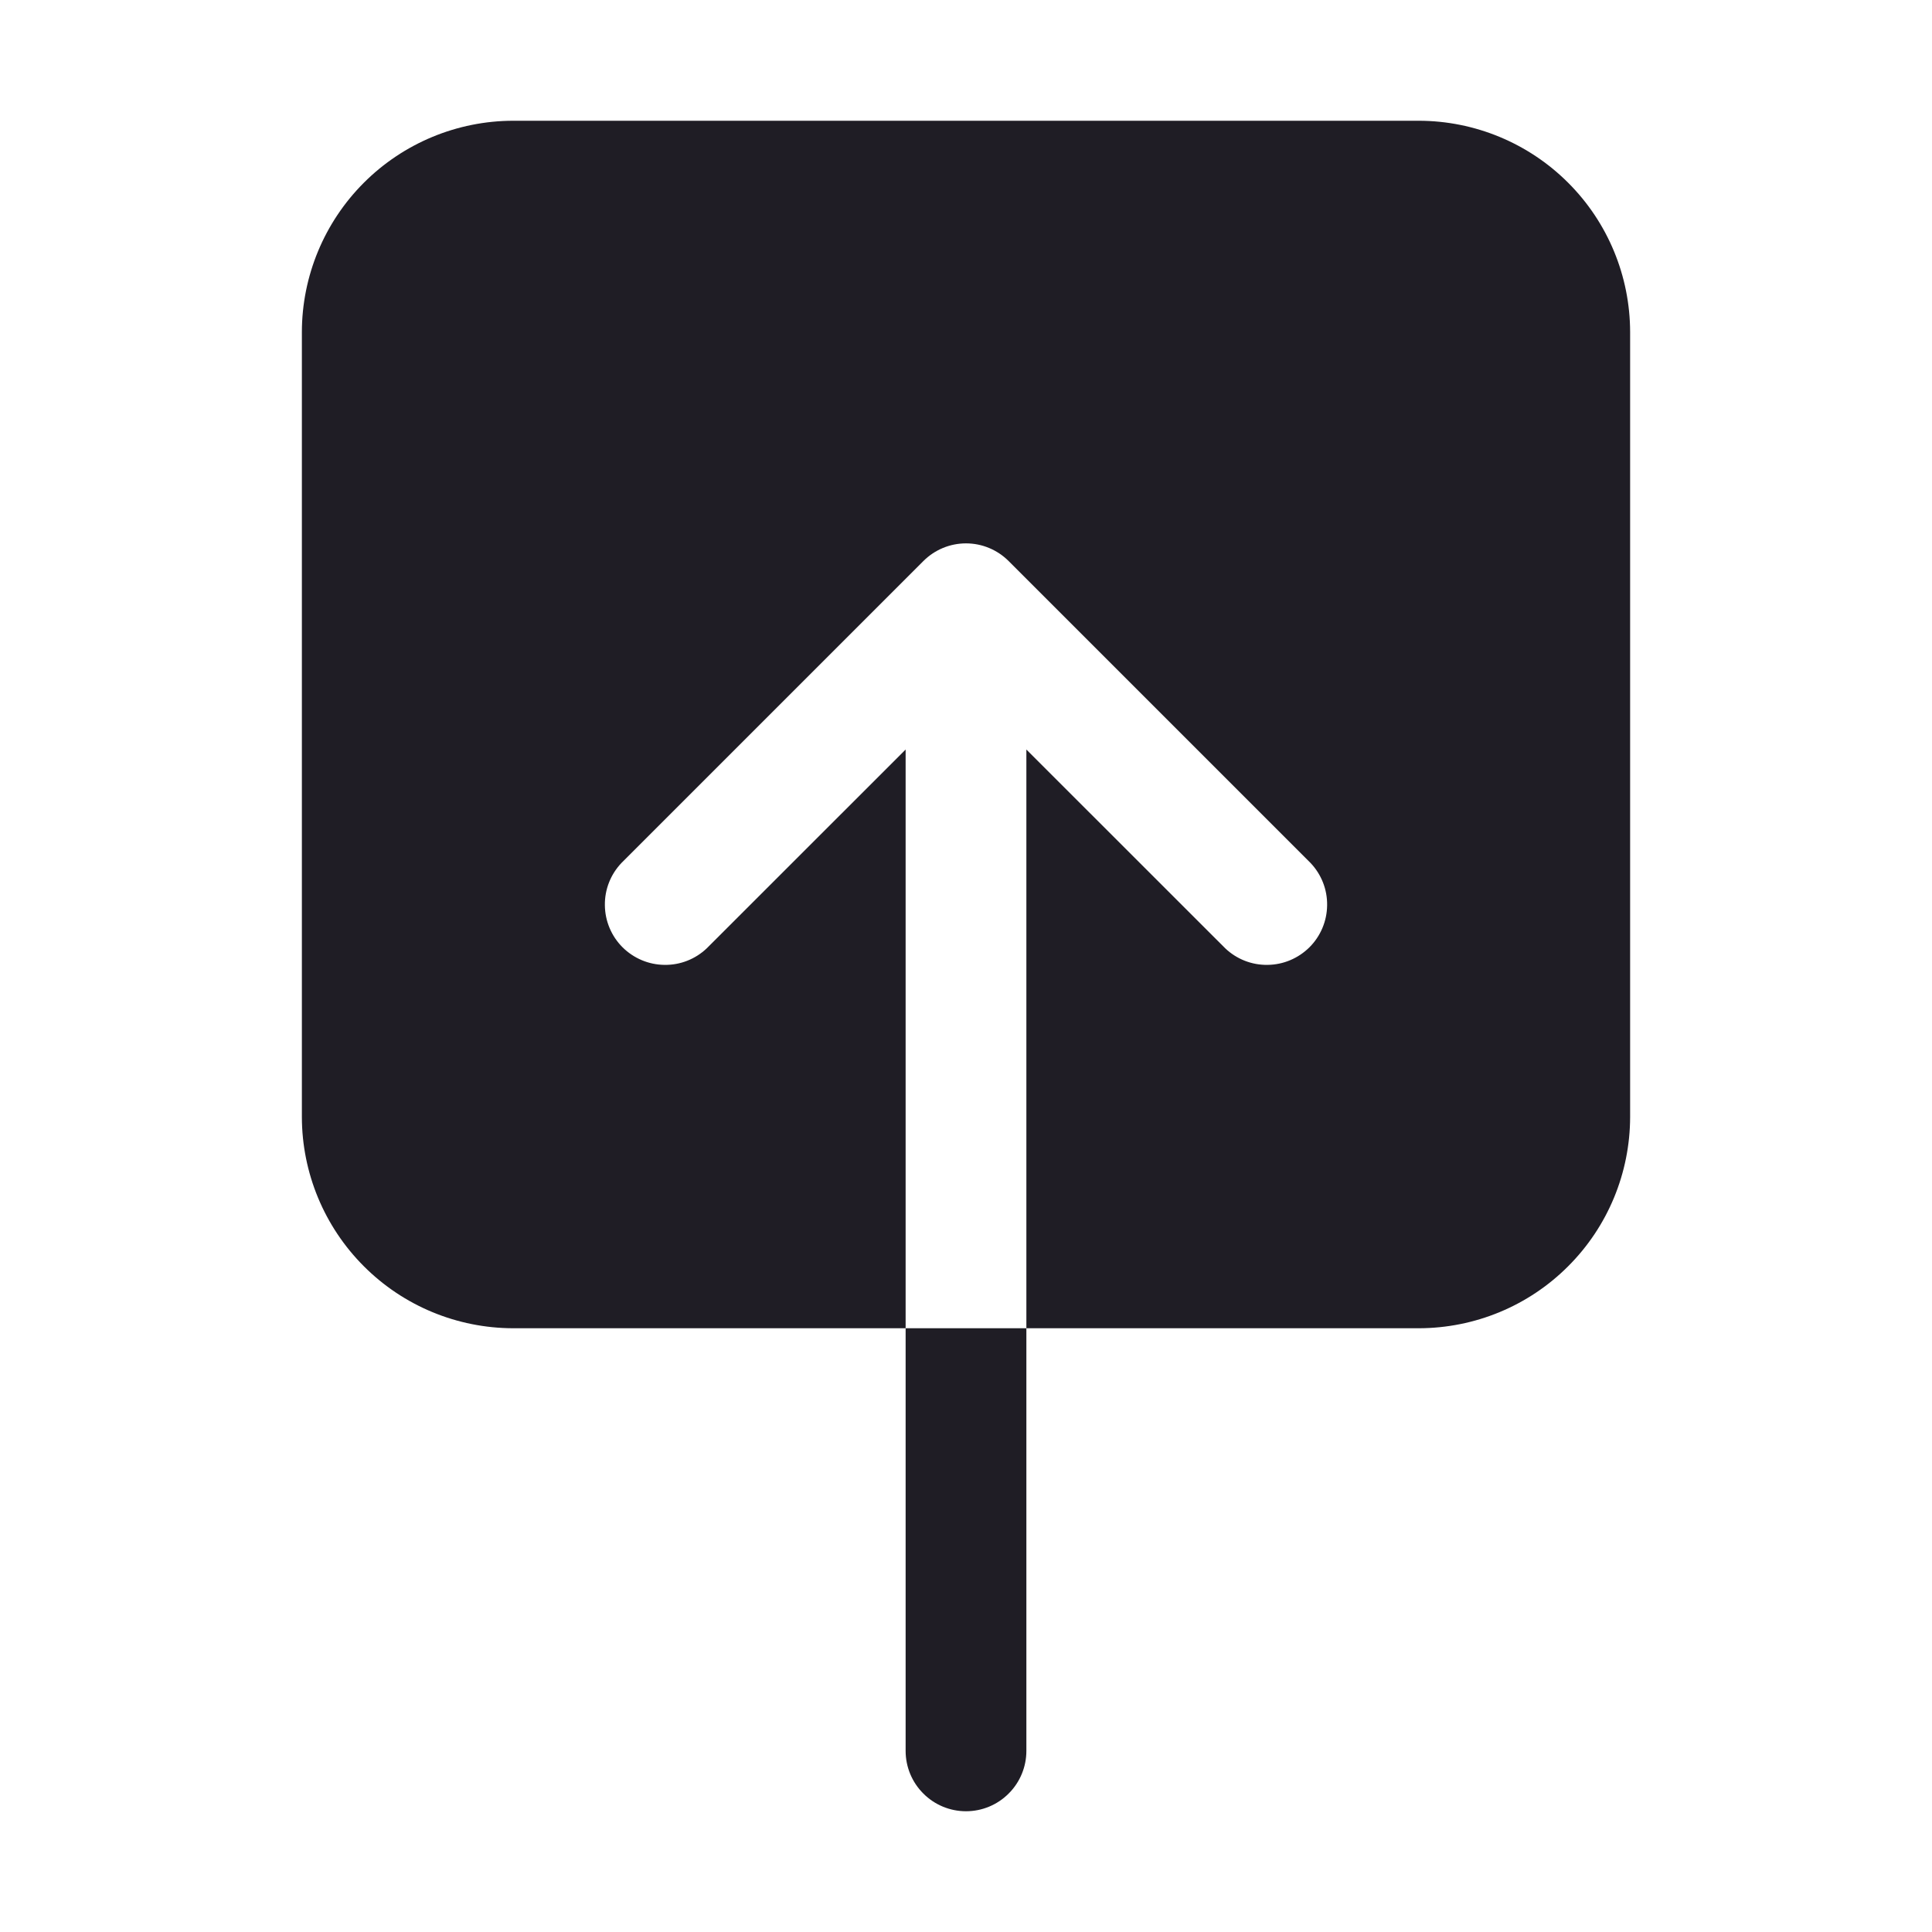 <svg width="24" height="24" viewBox="0 0 24 24" fill="none" xmlns="http://www.w3.org/2000/svg">
    <path d="M17.625 16.5H12.75V9.311L15.22 11.78C15.362 11.915 15.55 11.989 15.746 11.986C15.942 11.984 16.128 11.905 16.267 11.767C16.405 11.629 16.484 11.442 16.486 11.246C16.489 11.05 16.415 10.862 16.28 10.72L12.53 6.97C12.389 6.829 12.199 6.75 12 6.75C11.801 6.75 11.611 6.829 11.47 6.97L7.72 10.72C7.585 10.862 7.511 11.05 7.514 11.246C7.516 11.442 7.595 11.629 7.733 11.767C7.872 11.905 8.058 11.984 8.254 11.986C8.45 11.989 8.638 11.915 8.78 11.78L11.25 9.311V16.5H6.375C5.679 16.499 5.012 16.223 4.52 15.73C4.028 15.238 3.751 14.571 3.75 13.875V4.125C3.751 3.429 4.028 2.762 4.52 2.27C5.012 1.778 5.679 1.501 6.375 1.5H17.625C18.321 1.501 18.988 1.778 19.48 2.27C19.973 2.762 20.249 3.429 20.25 4.125V13.875C20.249 14.571 19.973 15.238 19.48 15.73C18.988 16.223 18.321 16.499 17.625 16.5V16.5Z"
          fill="#1F1D25"/>
    <path d="M12.75 21.75C12.75 21.949 12.671 22.14 12.53 22.28C12.39 22.421 12.199 22.5 12 22.5C11.801 22.5 11.61 22.421 11.47 22.28C11.329 22.14 11.25 21.949 11.25 21.75V16.5H12.75V21.75Z"
          fill="#1F1D25"/>
</svg>
